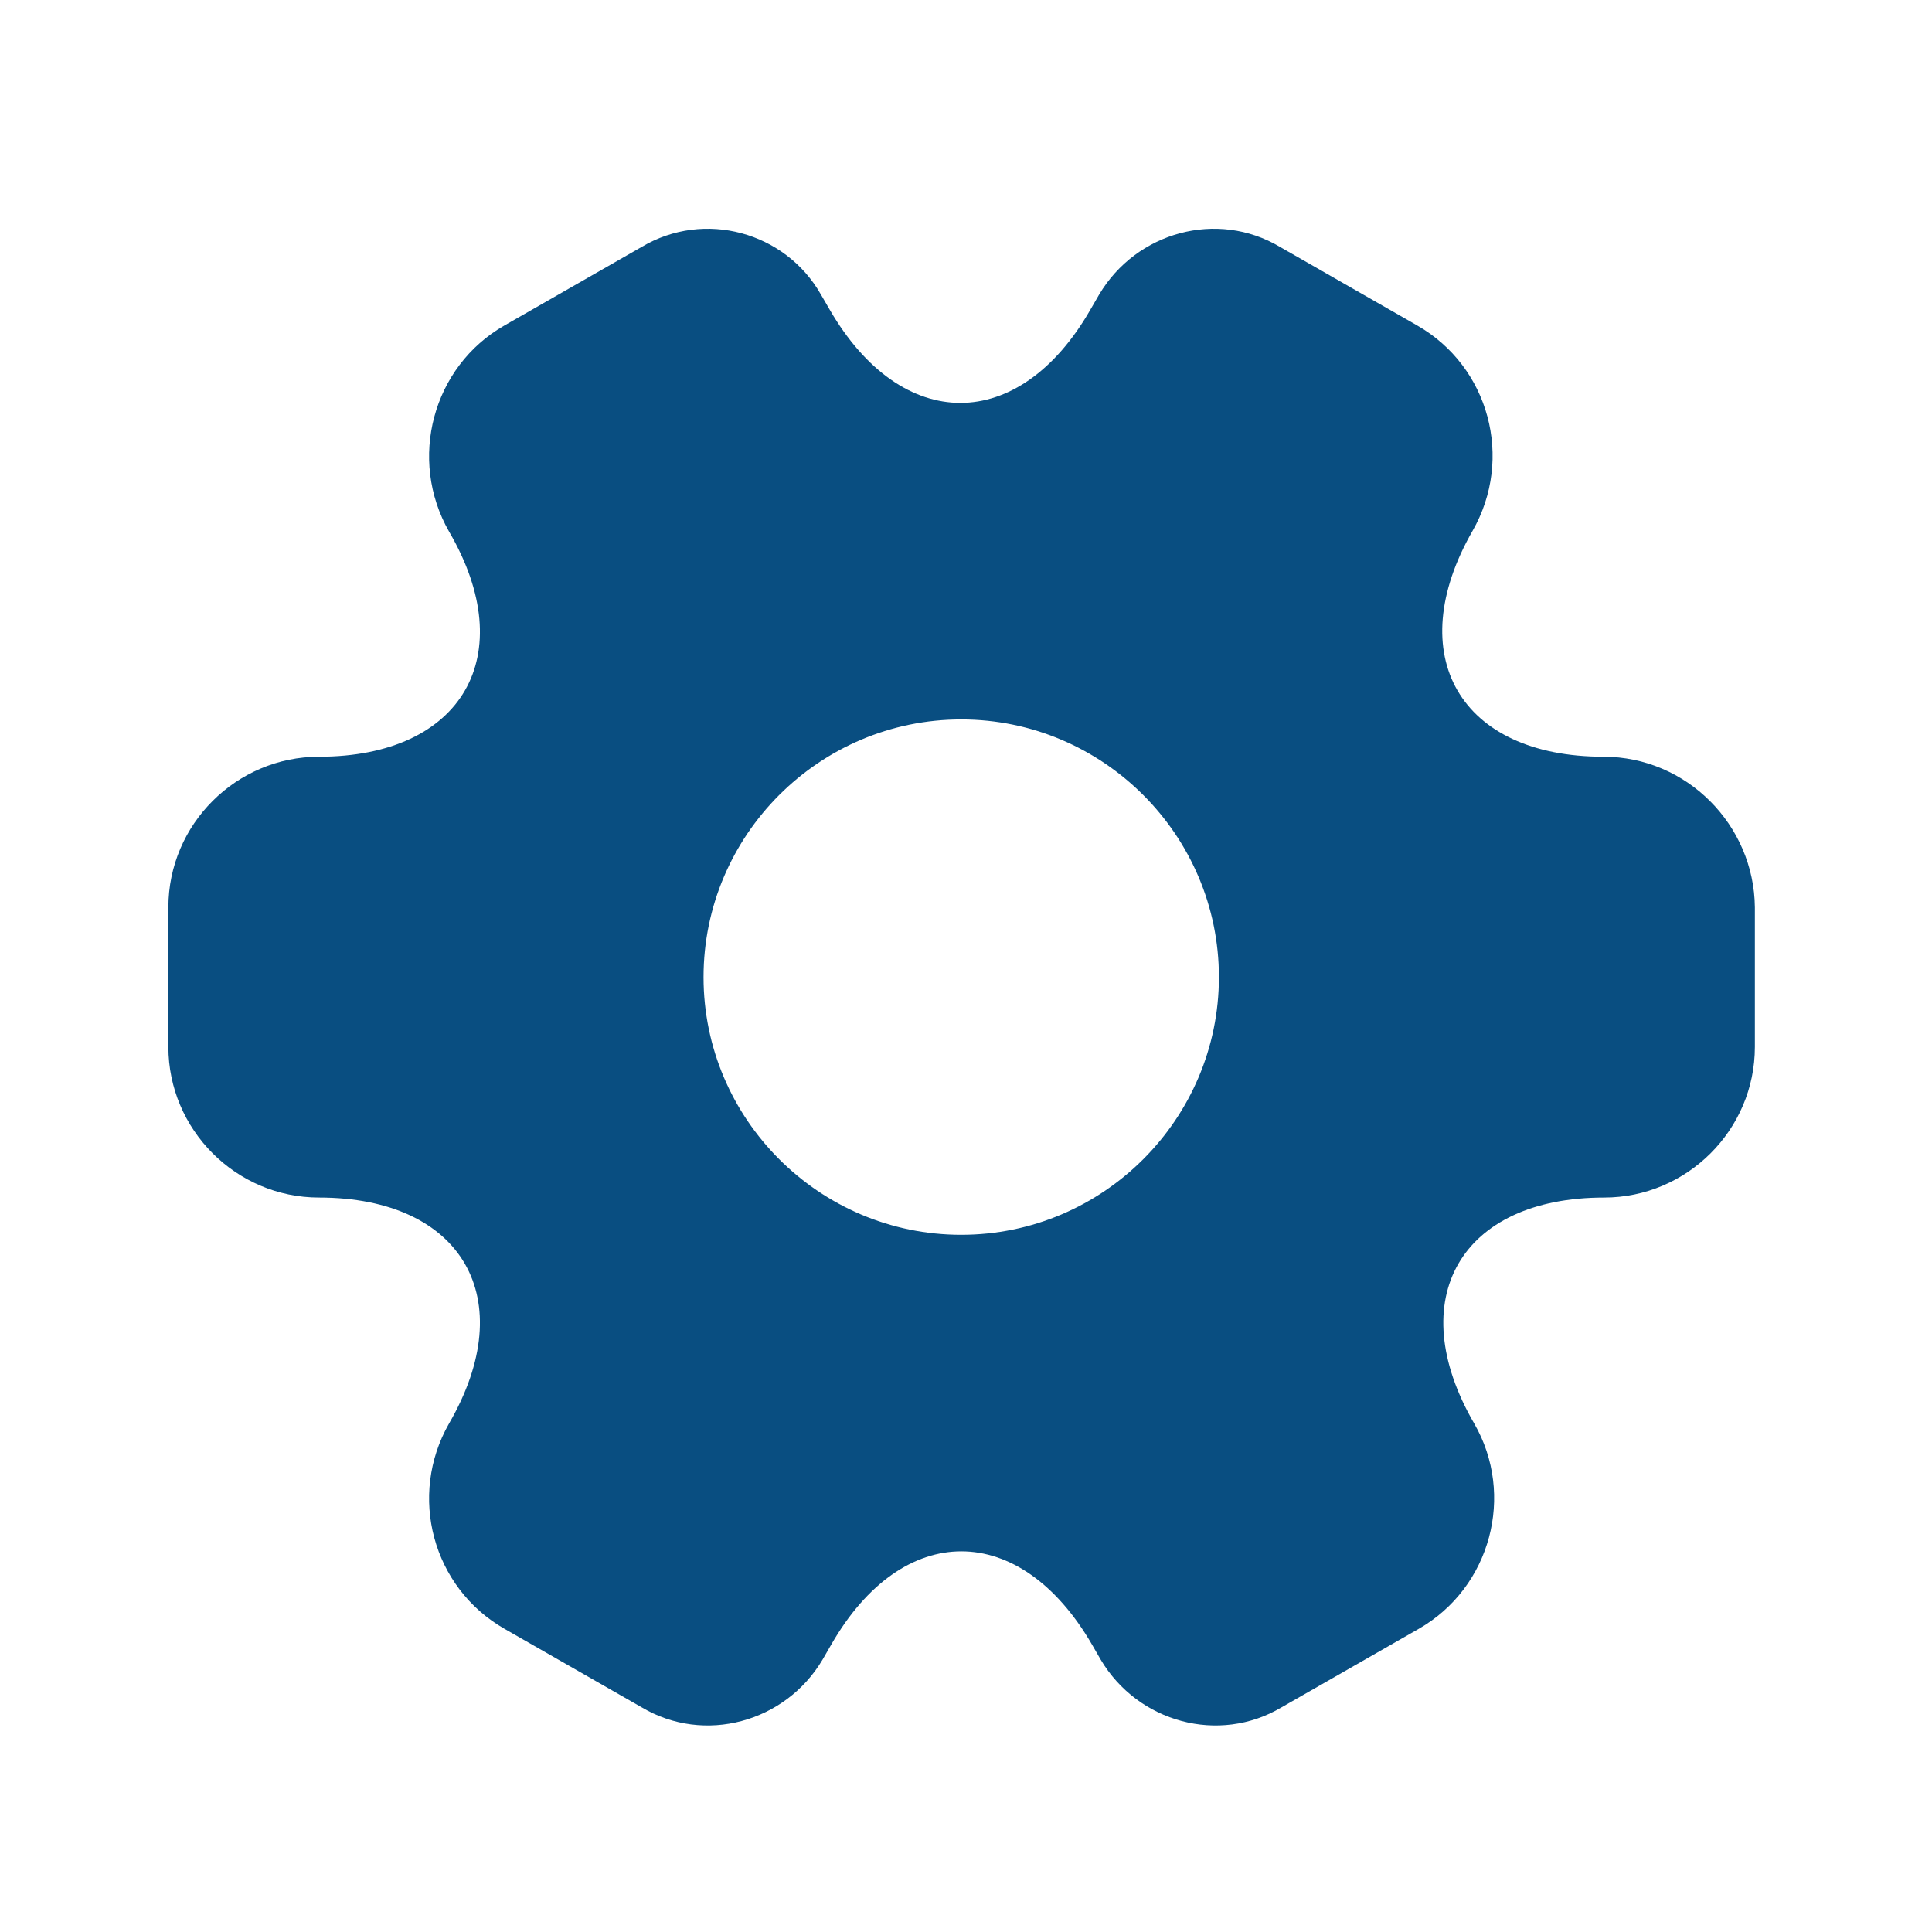 <svg width="53" height="53" viewBox="0 0 53 53" fill="none" xmlns="http://www.w3.org/2000/svg">
<g id="setting-2">
<g id="vuesax/bold/setting-2">
<g id="setting-2_2">
<path id="Vector" d="M43.987 20.759C40.05 20.759 38.44 17.974 40.398 14.56C41.529 12.581 40.855 10.057 38.875 8.927L35.113 6.773C33.394 5.751 31.176 6.36 30.154 8.078L29.914 8.492C27.957 11.906 24.738 11.906 22.759 8.492L22.519 8.078C21.541 6.36 19.322 5.751 17.604 6.773L13.841 8.927C11.862 10.057 11.188 12.602 12.319 14.582C14.298 17.974 12.688 20.759 8.752 20.759C6.49 20.759 4.619 22.607 4.619 24.891V28.719C4.619 30.981 6.468 32.852 8.752 32.852C12.688 32.852 14.298 35.636 12.319 39.05C11.188 41.029 11.862 43.553 13.841 44.684L17.604 46.837C19.322 47.859 21.541 47.25 22.563 45.532L22.802 45.118C24.76 41.704 27.979 41.704 29.958 45.118L30.197 45.532C31.219 47.25 33.438 47.859 35.156 46.837L38.919 44.684C40.898 43.553 41.572 41.008 40.441 39.05C38.462 35.636 40.072 32.852 44.008 32.852C46.27 32.852 48.141 31.003 48.141 28.719V24.891C48.119 22.629 46.27 20.759 43.987 20.759ZM26.369 33.874C22.476 33.874 19.3 30.698 19.3 26.805C19.3 22.912 22.476 19.736 26.369 19.736C30.262 19.736 33.438 22.912 33.438 26.805C33.438 30.698 30.262 33.874 26.369 33.874Z" fill="#094E81"/>
</g>
</g>
</g>
</svg>
